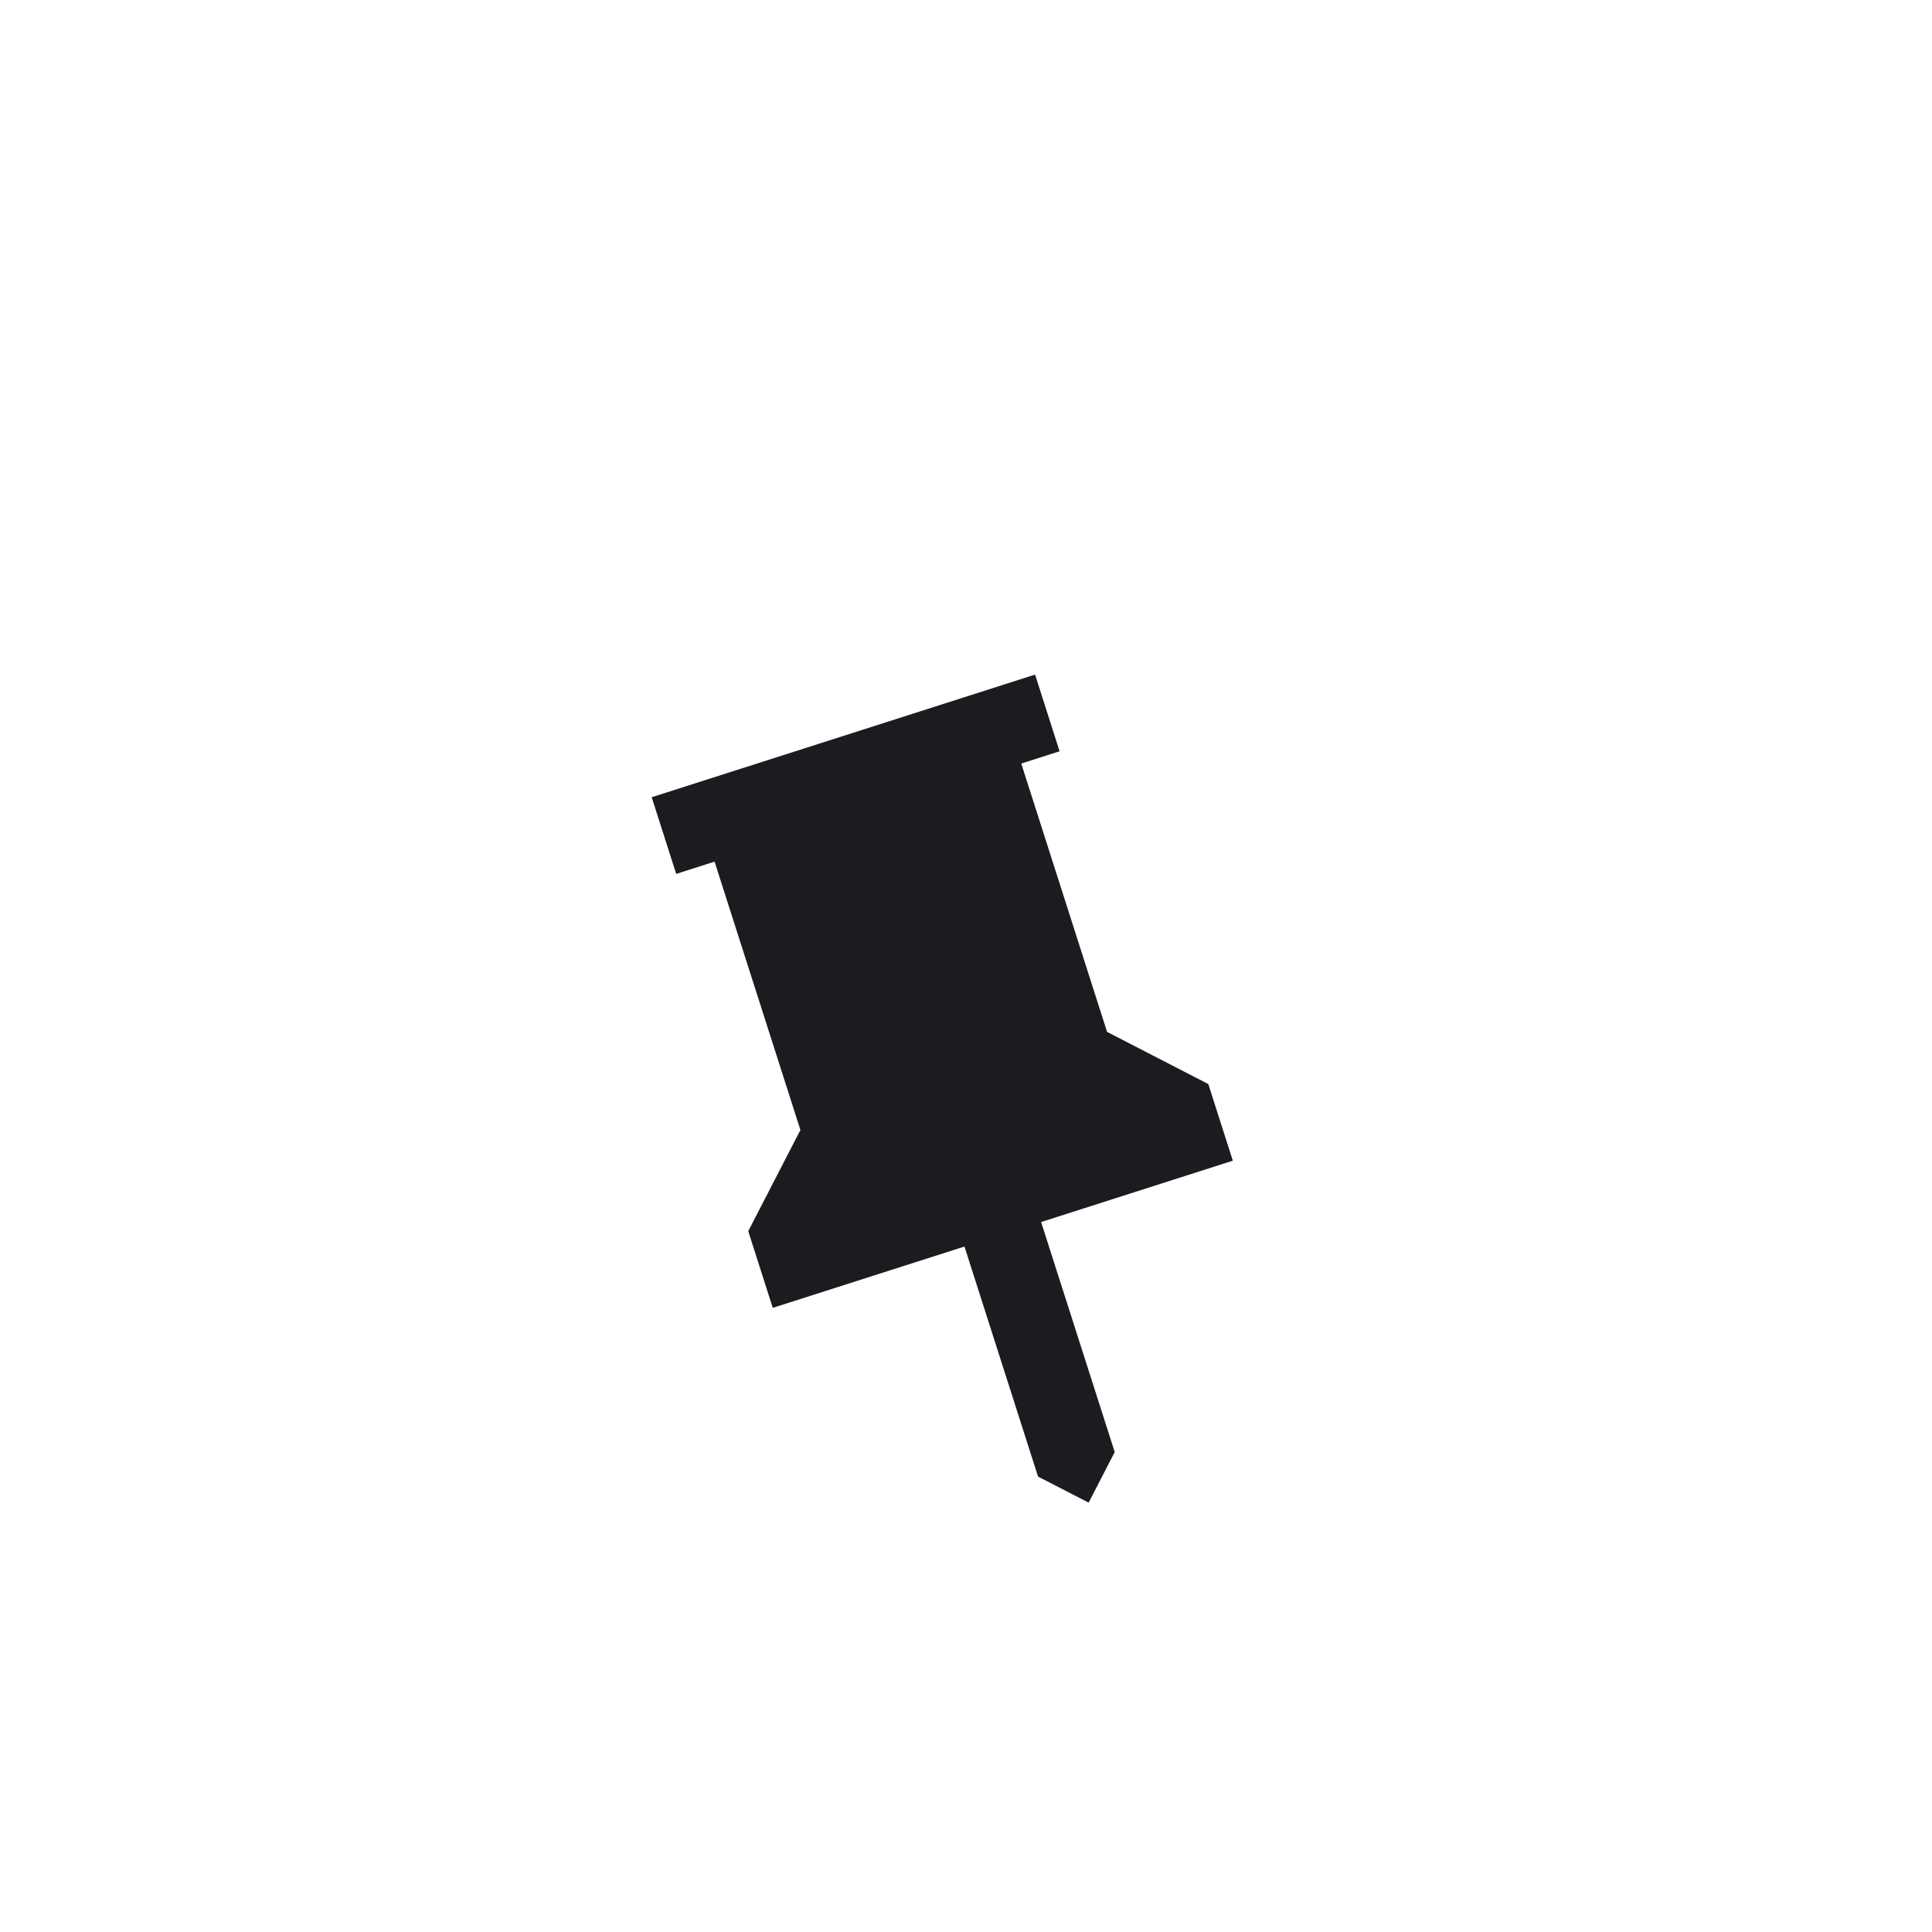 <svg width="48" height="48" viewBox="0 0 48 48" fill="none"
    xmlns="http://www.w3.org/2000/svg">
    <g filter="url(#filter0_b_595_8900)">
        <path d="M27.505 25.637L30.02 26.933L30.629 28.837L25.866 30.361L27.695 36.076L27.047 37.333L25.79 36.685L23.962 30.97L19.199 32.493L18.59 30.588L19.886 28.074L17.753 21.407L16.8 21.712L16.191 19.807L25.716 16.76L26.325 18.665L25.373 18.97L27.505 25.637Z" fill="#1C1B1F"/>
    </g>
    <defs>
        <filter id="filter0_b_595_8900" x="-16" y="-16" width="80" height="80" filterUnits="userSpaceOnUse" color-interpolation-filters="sRGB">
            <feFlood flood-opacity="0" result="BackgroundImageFix"/>
            <feGaussianBlur in="BackgroundImageFix" stdDeviation="8"/>
            <feComposite in2="SourceAlpha" operator="in" result="effect1_backgroundBlur_595_8900"/>
            <feBlend mode="normal" in="SourceGraphic" in2="effect1_backgroundBlur_595_8900" result="shape"/>
        </filter>
    </defs>
</svg>
